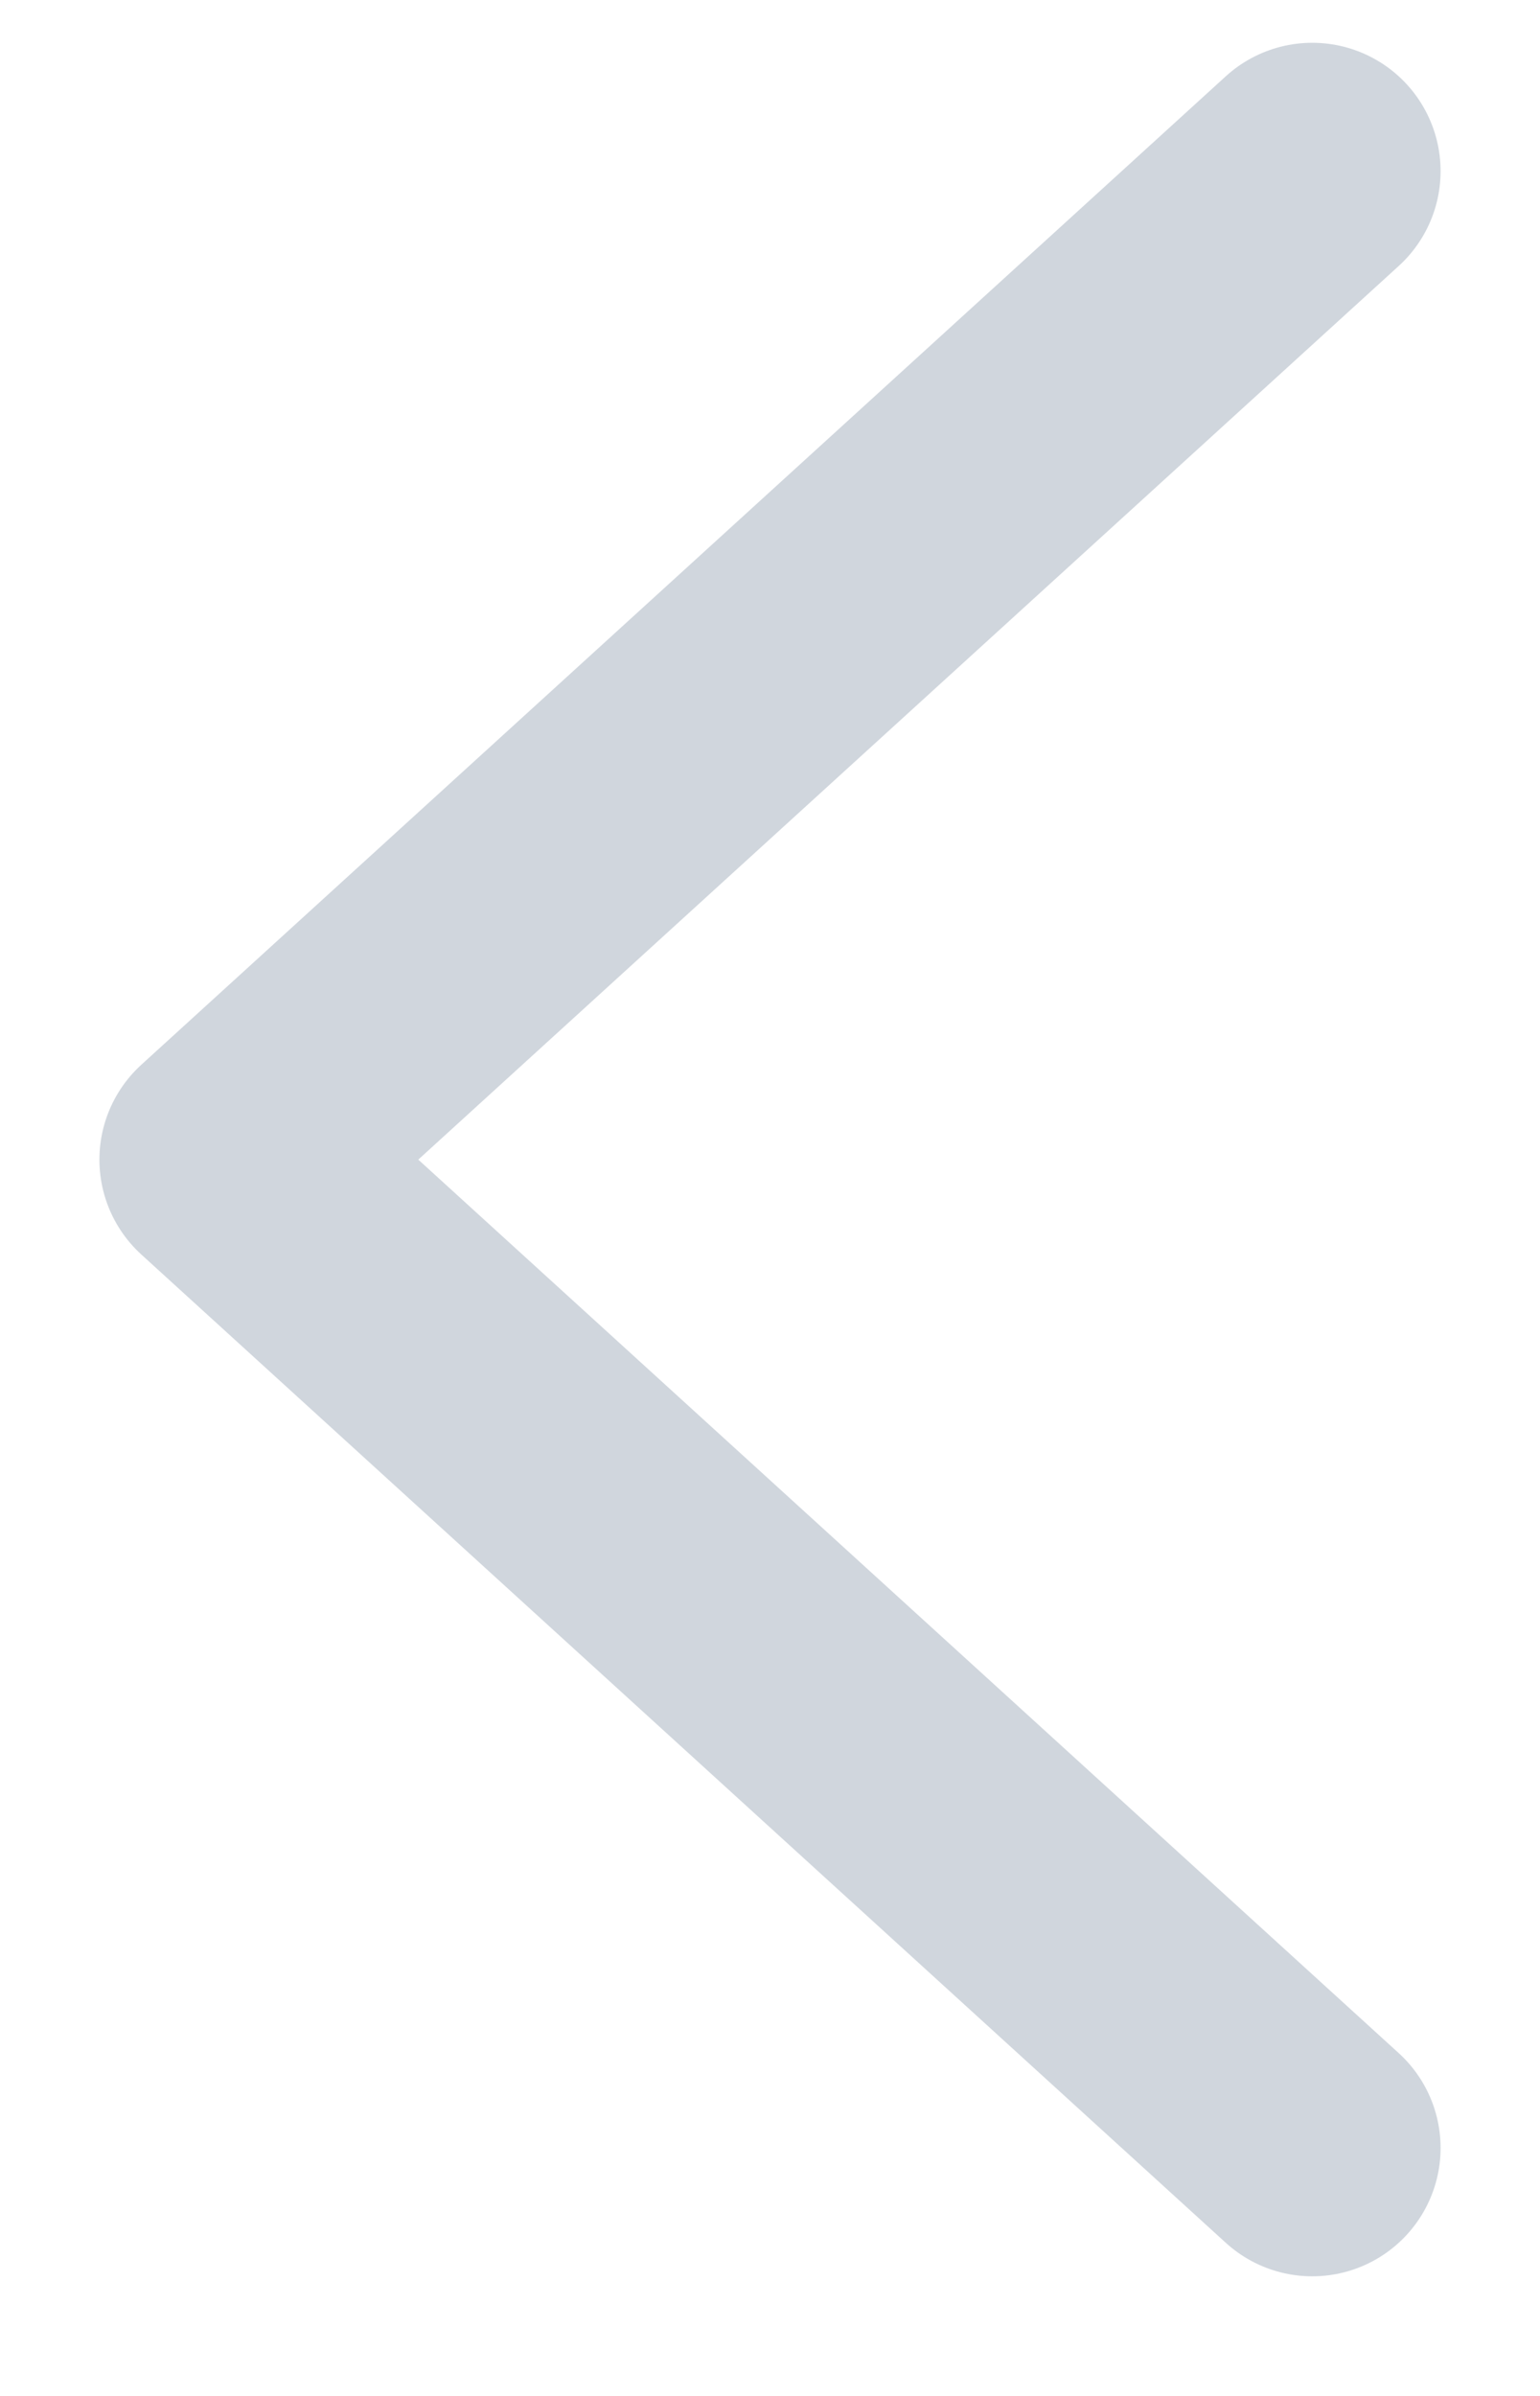<svg width="9" height="14" viewBox="0 0 9 14" fill="none" xmlns="http://www.w3.org/2000/svg">
<path opacity="0.5" d="M7.669 12.551L1.331 6.776L7.669 1" stroke="#A2AEBD" stroke-width="1.5" stroke-linecap="round" stroke-linejoin="round"/>
</svg>
